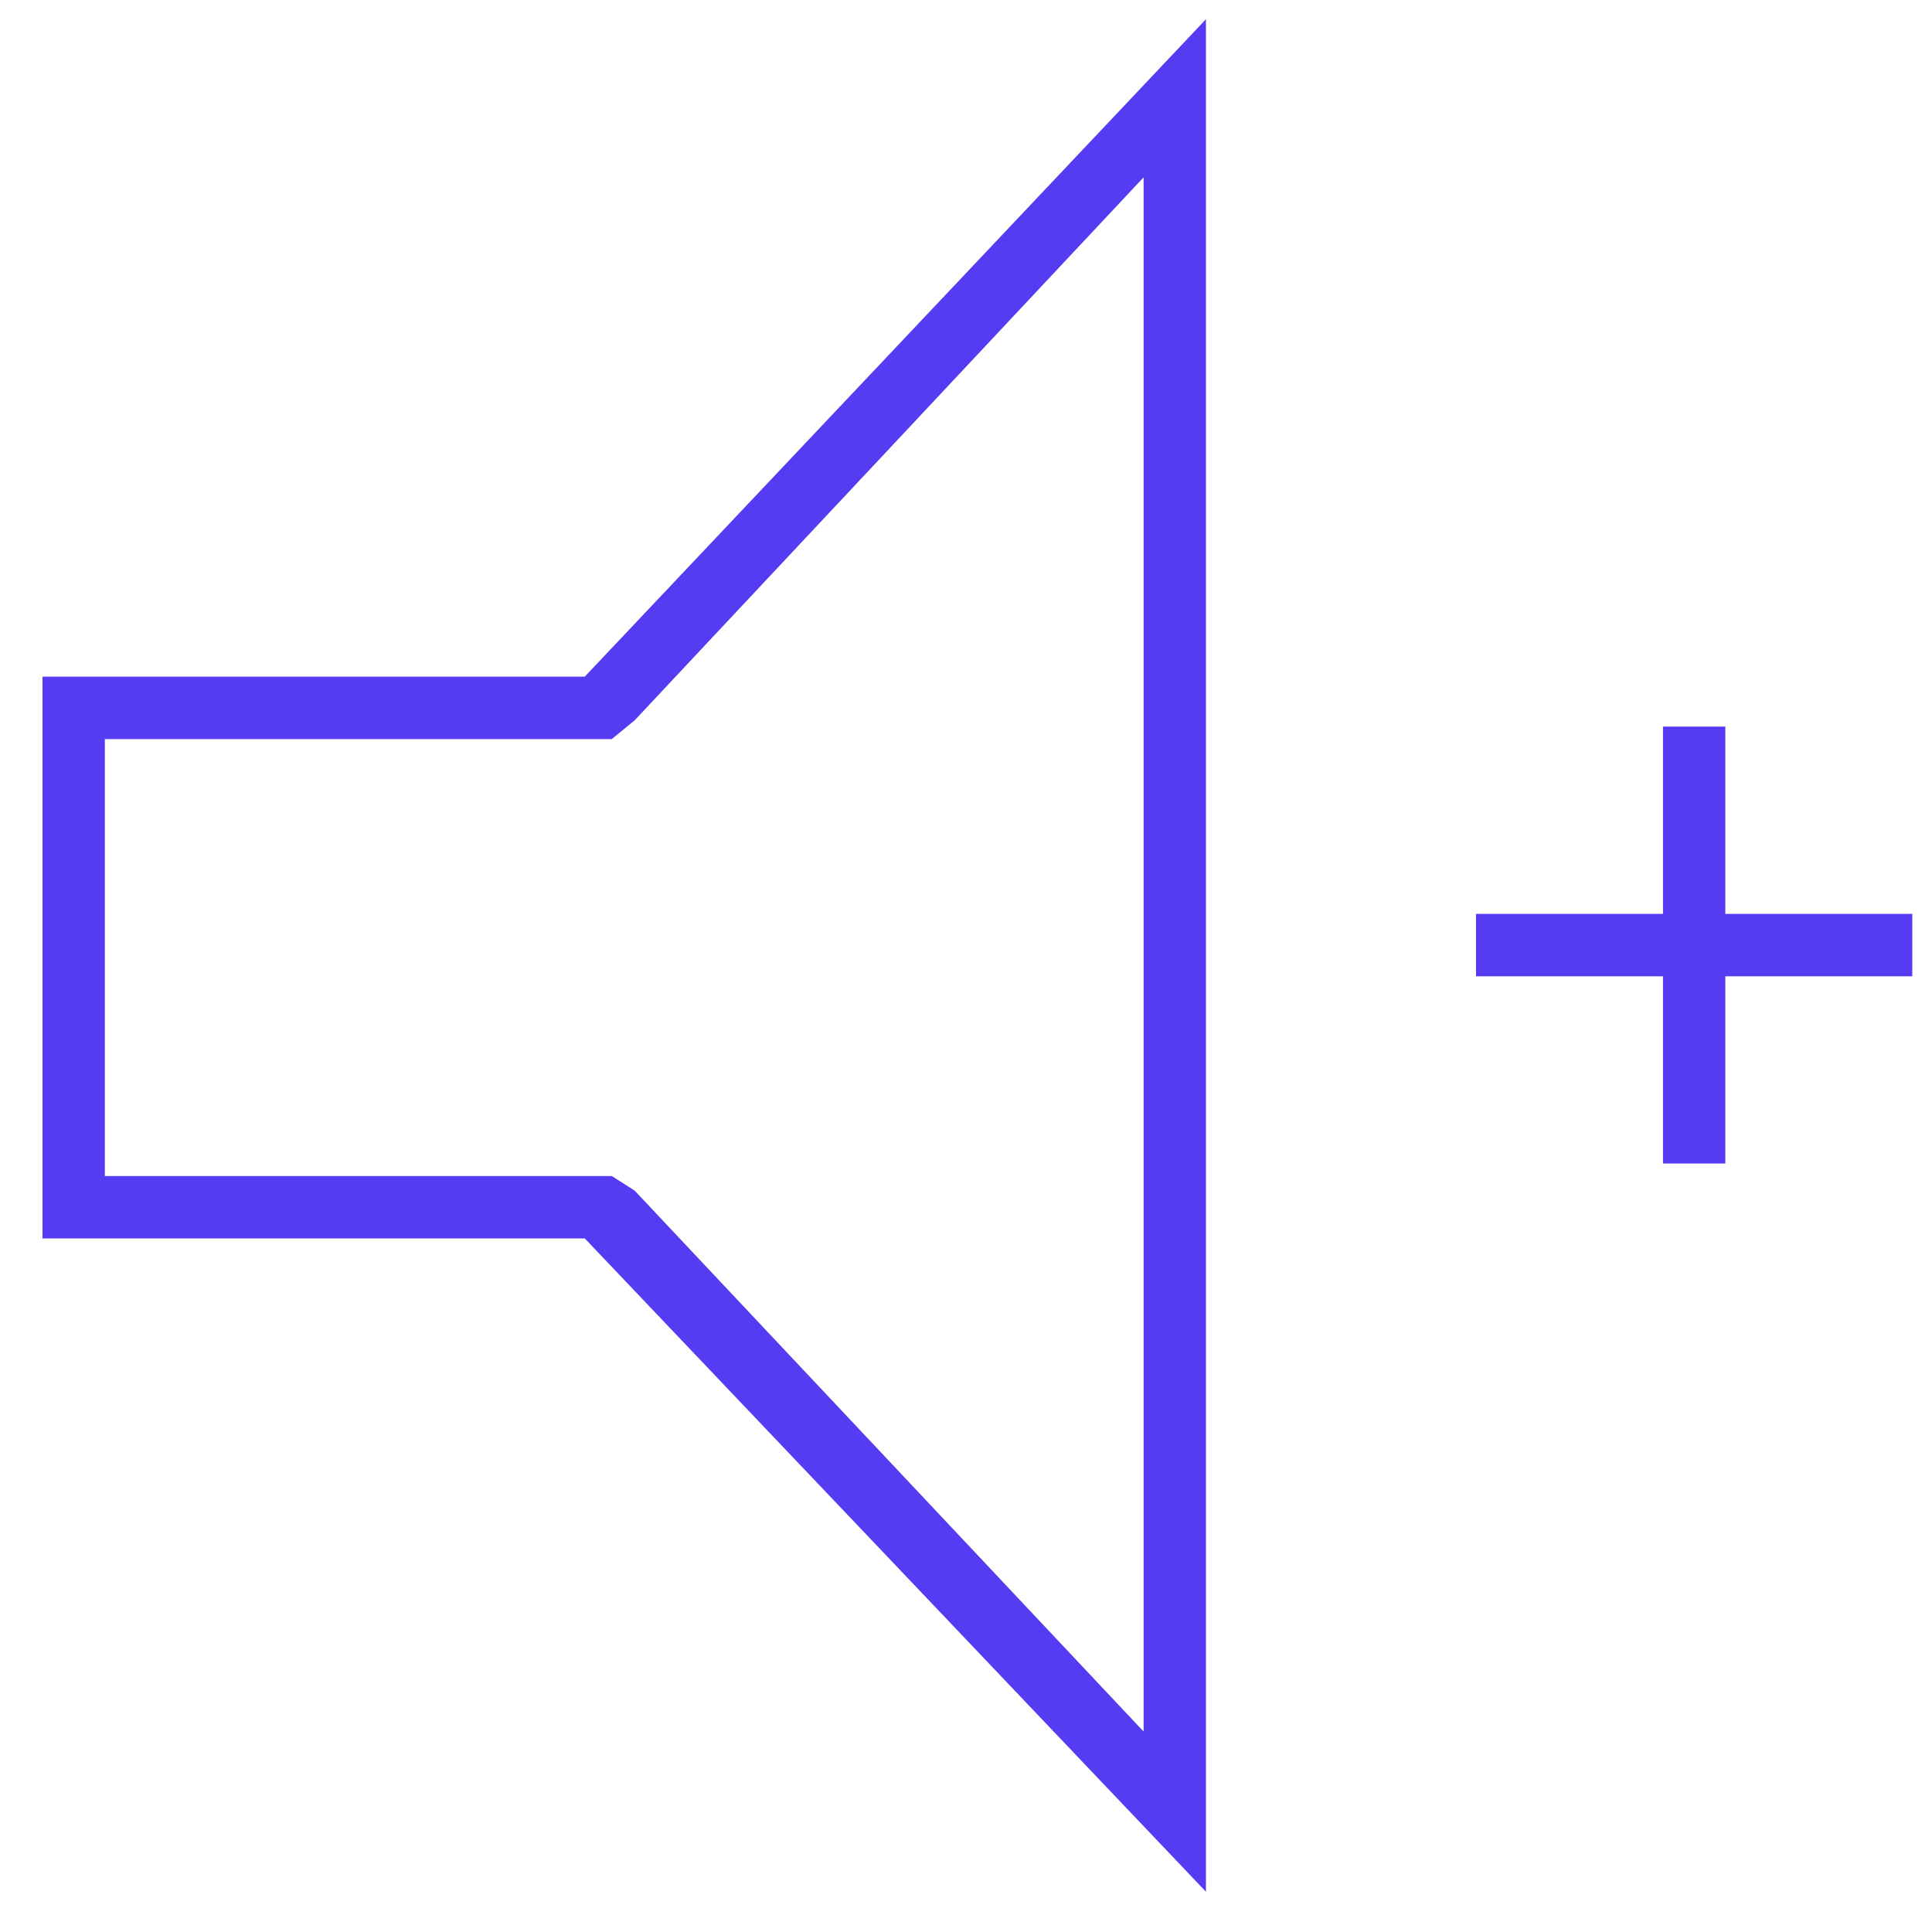 <?xml version="1.0" encoding="UTF-8" standalone="no"?>
<svg width="42px" height="42px" viewBox="0 0 42 42" version="1.1" xmlns="http://www.w3.org/2000/svg" xmlns:xlink="http://www.w3.org/1999/xlink">
    <!-- Generator: Sketch 40.3 (33839) - http://www.bohemiancoding.com/sketch -->
    <title>Group</title>
    <desc>Created with Sketch.</desc>
    <defs></defs>
    <g id="Meeting-Page-Concept-1-" stroke="none" stroke-width="1" fill="none" fill-rule="evenodd">
        <g id="Tablet-Portrait" transform="translate(-126, -827)" fill="#553CF2">
            <g id="Scondary-Controlls" transform="translate(108, 806)">
                <g id="Cant-Hear-Button" transform="translate(0.575, 1)">
                    <g id="Cant-Hear-Icon" transform="translate(18.349, 20.418)">
                        <g id="Group">
                            <g id="Shape">
                                <path d="M0,14.292 L0,26.504 L11.788,26.504 L25.292,40.706 L25.292,0 L11.788,14.292 L0,14.292 L0,14.292 Z M12.872,15.242 L23.937,3.437 L23.937,37.224 L12.872,25.464 L12.375,25.148 L11.788,25.148 L1.355,25.148 L1.355,15.649 L11.788,15.649 L12.375,15.649 L12.872,15.242 L12.872,15.242 Z"></path>
                                <polygon points="40.647 19.449 36.583 19.449 36.583 15.378 35.228 15.378 35.228 19.449 31.163 19.449 31.163 20.806 35.228 20.806 35.228 24.876 36.583 24.876 36.583 20.806 40.647 20.806"></polygon>
                            </g>
                        </g>
                    </g>
                </g>
            </g>
        </g>
    </g>
</svg>